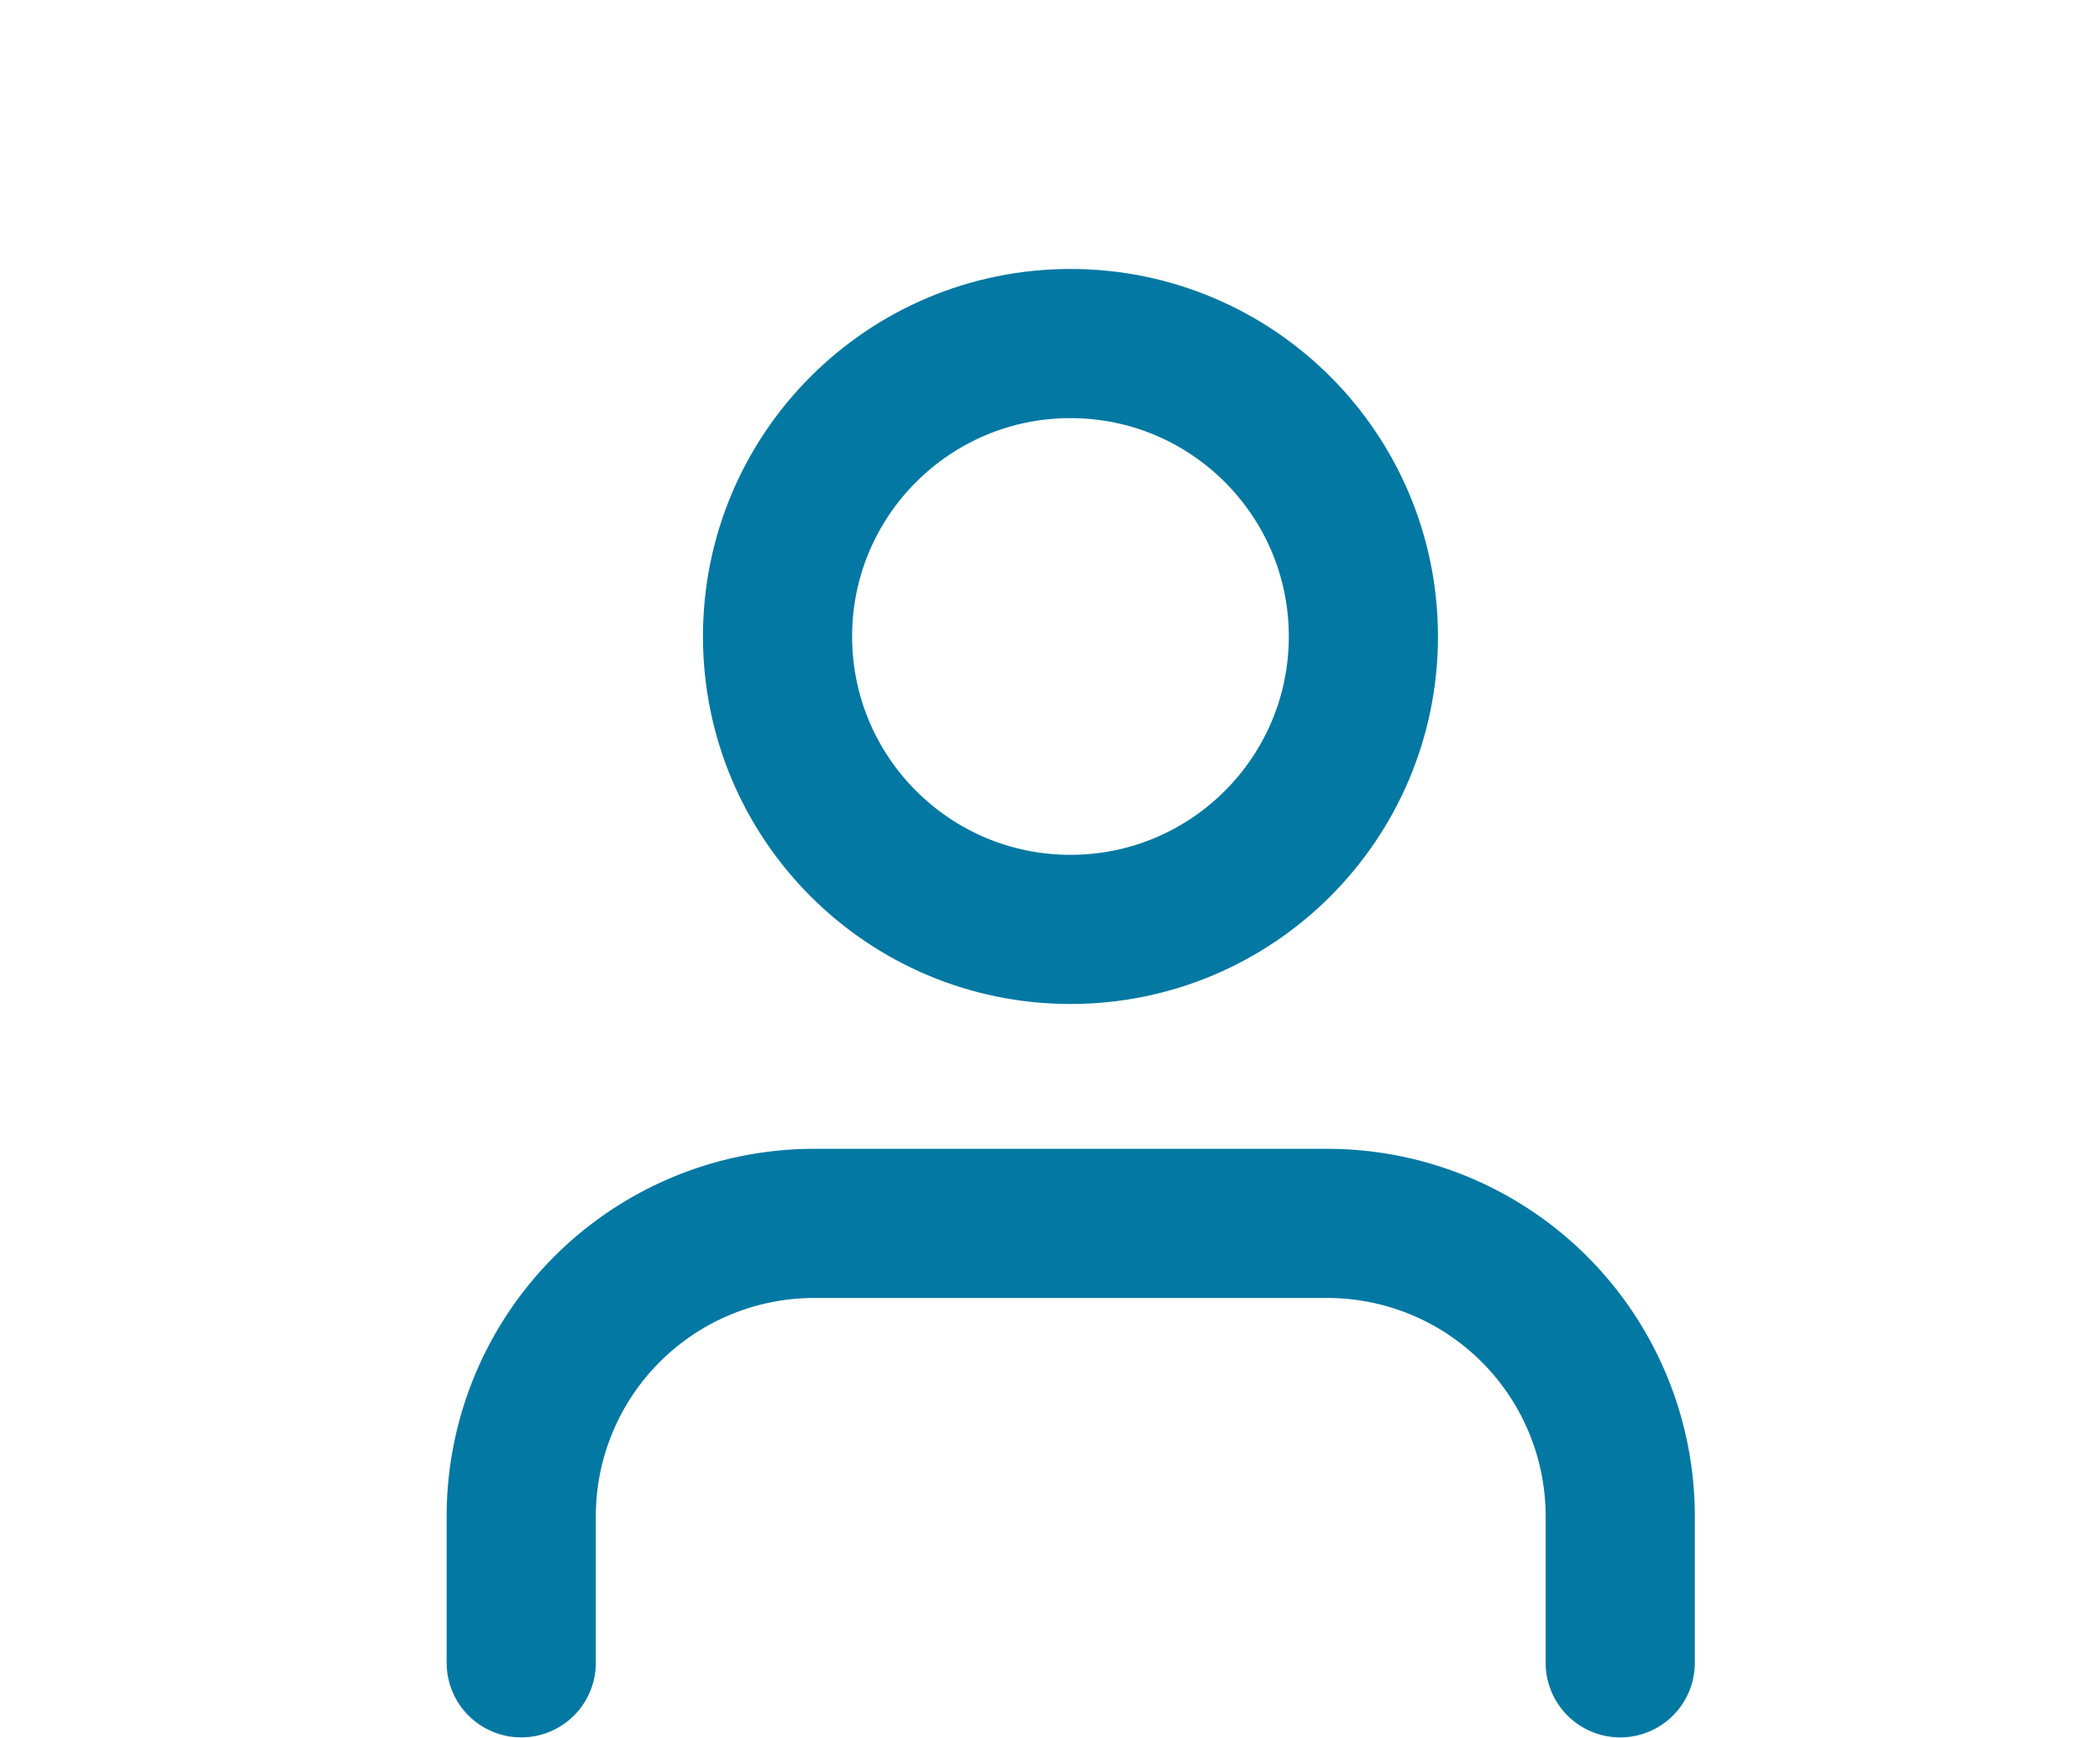 <?xml version="1.0" encoding="UTF-8" standalone="no"?>
<!-- Created with Inkscape (http://www.inkscape.org/) -->

<svg
   width="3.9mm"
   height="3.227mm"
   viewBox="0 0 3.9 3.227"
   version="1.1"
   id="svg2879"
   inkscape:version="1.1.1 (3bf5ae0d25, 2021-09-20)"
   sodipodi:docname="user.svg"
   xmlns:inkscape="http://www.inkscape.org/namespaces/inkscape"
   xmlns:sodipodi="http://sodipodi.sourceforge.net/DTD/sodipodi-0.dtd"
   xmlns="http://www.w3.org/2000/svg"
   xmlns:svg="http://www.w3.org/2000/svg">
  <sodipodi:namedview
     id="namedview2881"
     pagecolor="#505050"
     bordercolor="#ffffff"
     borderopacity="1"
     inkscape:pageshadow="0"
     inkscape:pageopacity="0"
     inkscape:pagecheckerboard="1"
     inkscape:document-units="mm"
     showgrid="false"
     fit-margin-top="0"
     fit-margin-left="0"
     fit-margin-right="0"
     fit-margin-bottom="0"
     inkscape:zoom="21.04464"
     inkscape:cx="-4.3003823"
     inkscape:cy="9.028427"
     inkscape:window-width="1920"
     inkscape:window-height="1052"
     inkscape:window-x="1366"
     inkscape:window-y="0"
     inkscape:window-maximized="1"
     inkscape:current-layer="g1042"
     width="3.4mm" />
  <defs
     id="defs2876" />
  <g
     inkscape:label="Warstwa 1"
     inkscape:groupmode="layer"
     id="layer1"
     transform="translate(-94.198,-131.844)">
    <g
       id="g1042"
       transform="translate(0.828)">
      <path
         d="m 96.379,134.932 v -0.272 a 0.544,0.544 0 0 0 -0.544,-0.544 h -0.953 a 0.544,0.544 0 0 0 -0.544,0.544 v 0.272"
         id="path2-6"
         style="fill:none;stroke:#0278a3;stroke-width:0.277;stroke-linecap:round;stroke-miterlimit:4;stroke-dasharray:none;stroke-opacity:1" />
      <circle
         cx="95.358"
         cy="133.026"
         r="0.544"
         id="circle4"
         style="fill:none;stroke:#0278a3;stroke-width:0.277;stroke-linecap:round;stroke-miterlimit:4;stroke-dasharray:none;stroke-opacity:1" />
    </g>
  </g>
</svg>
